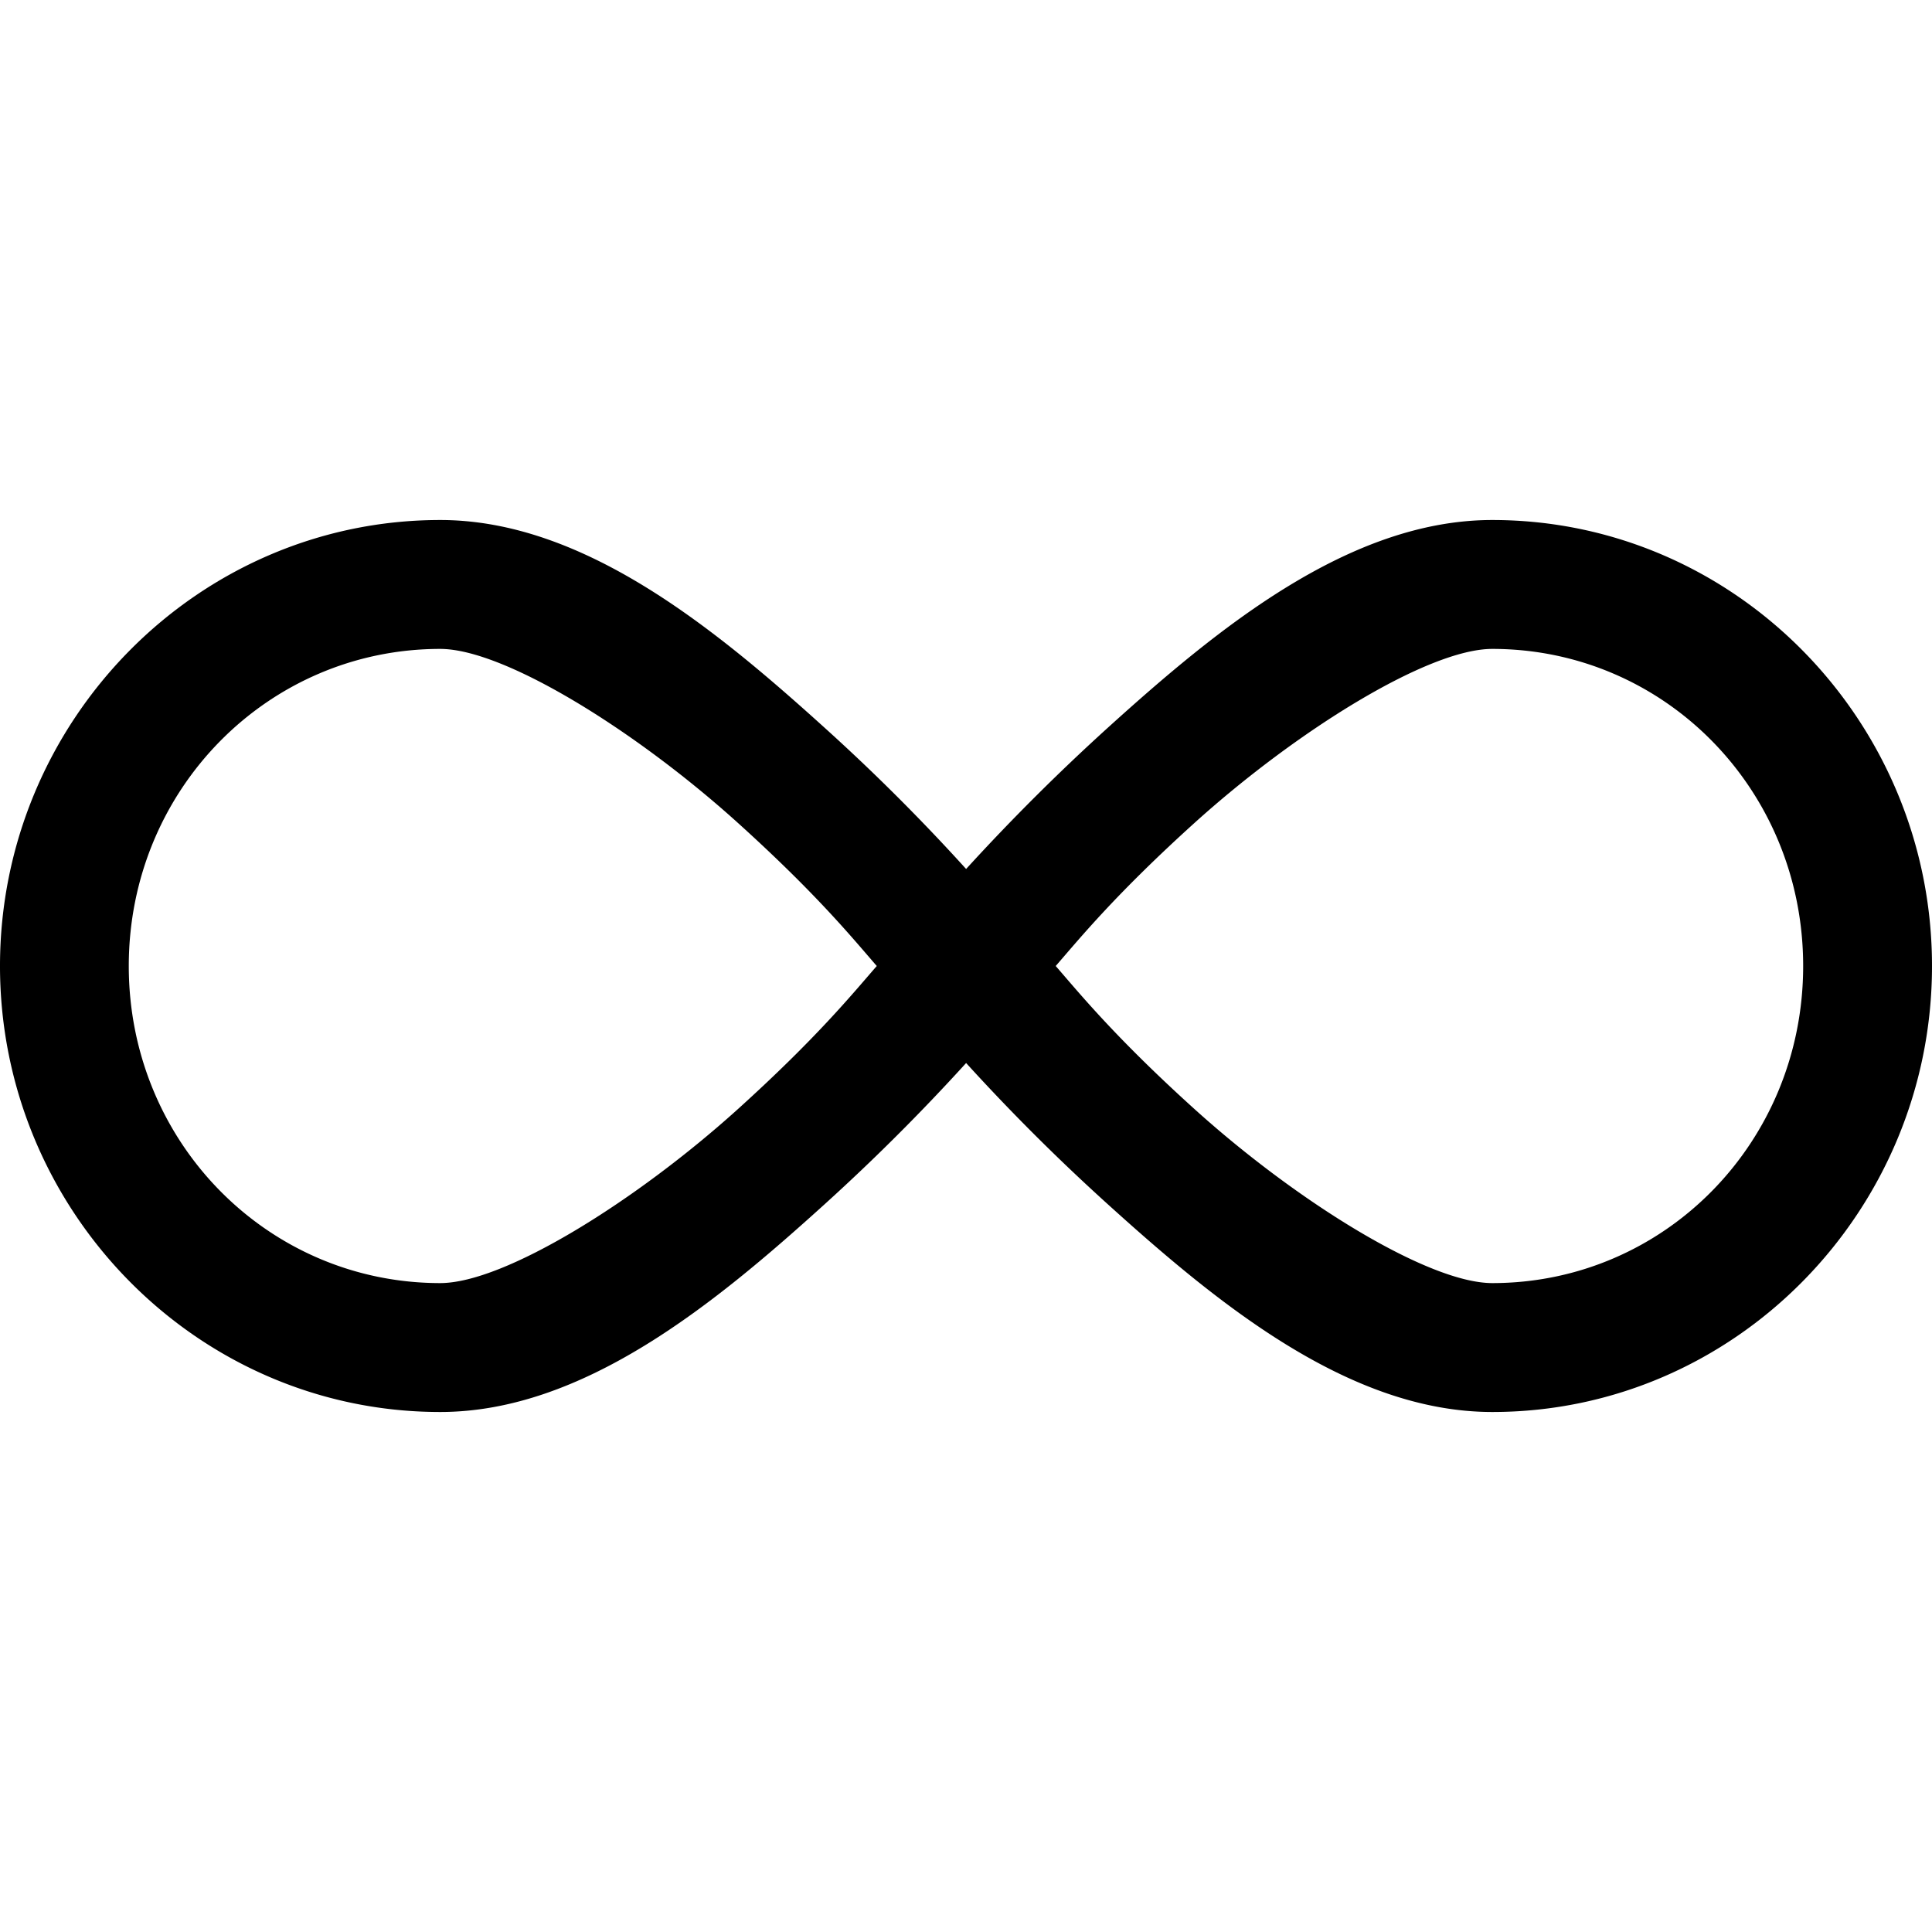 <svg xmlns="http://www.w3.org/2000/svg" xml:space="preserve" viewBox="0 0 32 32" fill="currentColor">
    <path d="M24.717 8.613c-2.372 0-4.551 1.797-6.363 3.436a35 35 0 0 0-2.352 2.344 33 33 0 0 0-2.349-2.344C11.84 10.41 9.664 8.613 7.291 8.613 3.27 8.613 0 11.941 0 16s3.27 7.387 7.291 7.387c2.373 0 4.551-1.797 6.362-3.436a34 34 0 0 0 2.349-2.344 34 34 0 0 0 2.352 2.344c1.813 1.639 3.991 3.436 6.363 3.436C28.737 23.387 32 20.059 32 16s-3.262-7.387-7.283-7.387m-12.496 9.758c-1.685 1.521-3.864 2.881-4.93 2.881-2.852 0-5.158-2.33-5.158-5.252s2.308-5.252 5.158-5.252c1.064 0 3.245 1.359 4.93 2.881 1.308 1.182 1.89 1.898 2.301 2.371-.412.473-.994 1.189-2.301 2.371m12.496 2.881c-1.064 0-3.246-1.359-4.931-2.881-1.305-1.18-1.889-1.898-2.3-2.371.411-.473.995-1.191 2.3-2.371 1.685-1.521 3.865-2.881 4.931-2.881 2.852 0 5.149 2.33 5.149 5.252s-2.298 5.252-5.149 5.252"/>
</svg>